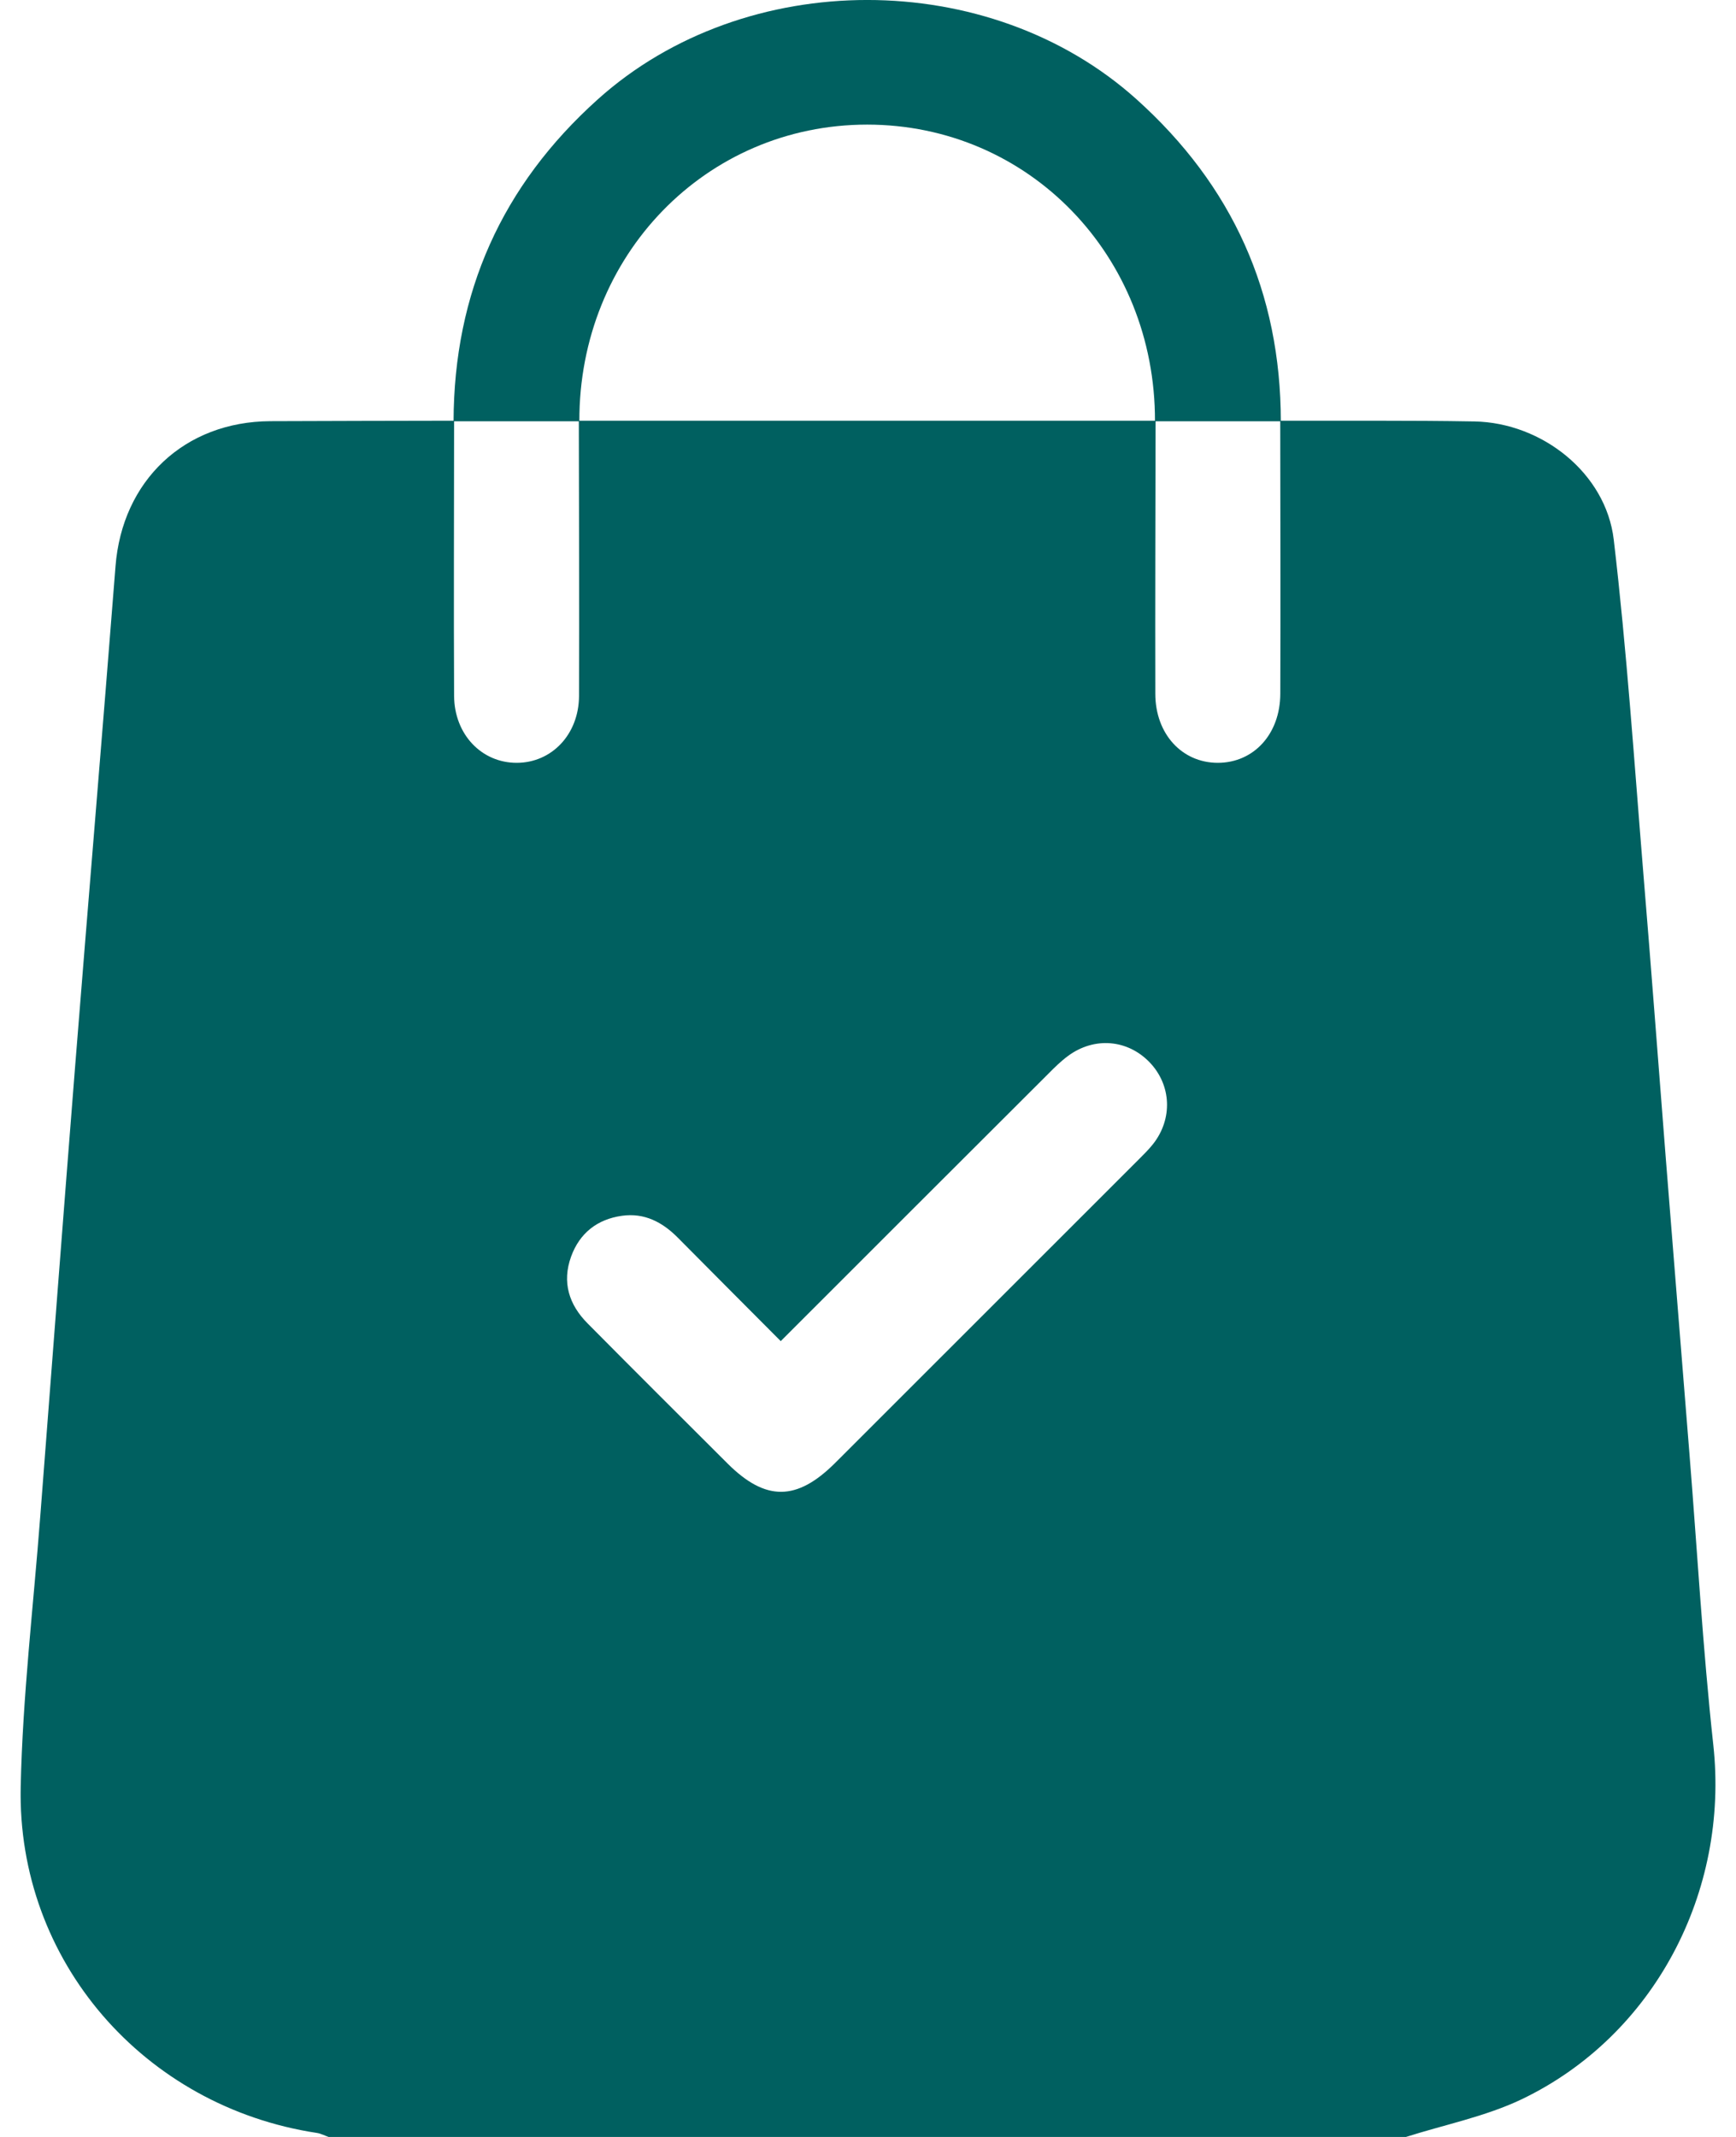 <svg xmlns="http://www.w3.org/2000/svg" width="26" height="32" viewBox="0 0 26 32" fill="none">
  <g clip-path="url(#clip0_5855_34148)">
    <path d="M21.054 32H4.921C4.863 31.98 4.806 31.949 4.746 31.94C2.159 31.548 0.253 29.364 0.31 26.754C0.339 25.403 0.5 24.055 0.603 22.706C0.776 20.464 0.946 18.223 1.124 15.982C1.323 13.481 1.534 10.981 1.73 8.48C1.83 7.198 2.761 6.313 4.05 6.307C4.967 6.303 5.884 6.302 6.801 6.3C6.801 7.674 6.794 9.048 6.801 10.421C6.805 11.001 7.215 11.423 7.738 11.423C8.262 11.423 8.67 10.998 8.672 10.421C8.677 9.048 8.671 7.674 8.669 6.3C11.549 6.3 14.428 6.3 17.307 6.3C17.305 7.663 17.3 9.026 17.303 10.389C17.304 10.991 17.702 11.422 18.238 11.423C18.775 11.423 19.173 10.995 19.175 10.389C19.18 9.026 19.175 7.663 19.174 6.3C20.143 6.303 21.112 6.294 22.081 6.311C23.095 6.329 24.052 7.086 24.169 8.081C24.365 9.744 24.476 11.417 24.613 13.087C24.731 14.508 24.837 15.931 24.949 17.352C25.066 18.826 25.185 20.299 25.303 21.772C25.42 23.225 25.502 24.681 25.66 26.129C25.9 28.324 24.779 30.482 22.792 31.435C22.247 31.695 21.635 31.816 21.054 32.001L21.054 32ZM11.693 20.083C11.164 19.551 10.656 19.044 10.152 18.534C9.92 18.3 9.651 18.159 9.315 18.206C8.945 18.258 8.681 18.465 8.553 18.818C8.415 19.2 8.521 19.537 8.8 19.817C9.496 20.52 10.197 21.218 10.897 21.916C11.466 22.483 11.933 22.481 12.508 21.907C14.025 20.391 15.541 18.876 17.058 17.359C17.131 17.286 17.206 17.212 17.27 17.131C17.567 16.753 17.544 16.248 17.218 15.908C16.889 15.566 16.392 15.522 15.999 15.81C15.891 15.889 15.793 15.986 15.698 16.082C14.372 17.405 13.047 18.729 11.692 20.084L11.693 20.083Z" fill="#006060"/>
    <path d="M19.182 6.309C18.554 6.309 17.925 6.309 17.298 6.309C17.305 3.826 15.405 1.867 12.988 1.866C10.572 1.866 8.67 3.827 8.677 6.309C8.049 6.309 7.421 6.309 6.793 6.309C6.799 4.382 7.516 2.778 8.954 1.487C11.162 -0.496 14.815 -0.496 17.022 1.487C18.459 2.779 19.18 4.38 19.183 6.309L19.182 6.309Z" fill="#006060"/>
  </g>
  <defs>
    <clipPath id="clip0_5855_34148">
      <rect width="25.383" height="32" fill="white" transform="translate(0.309)"/>
    </clipPath>
  </defs>
</svg>